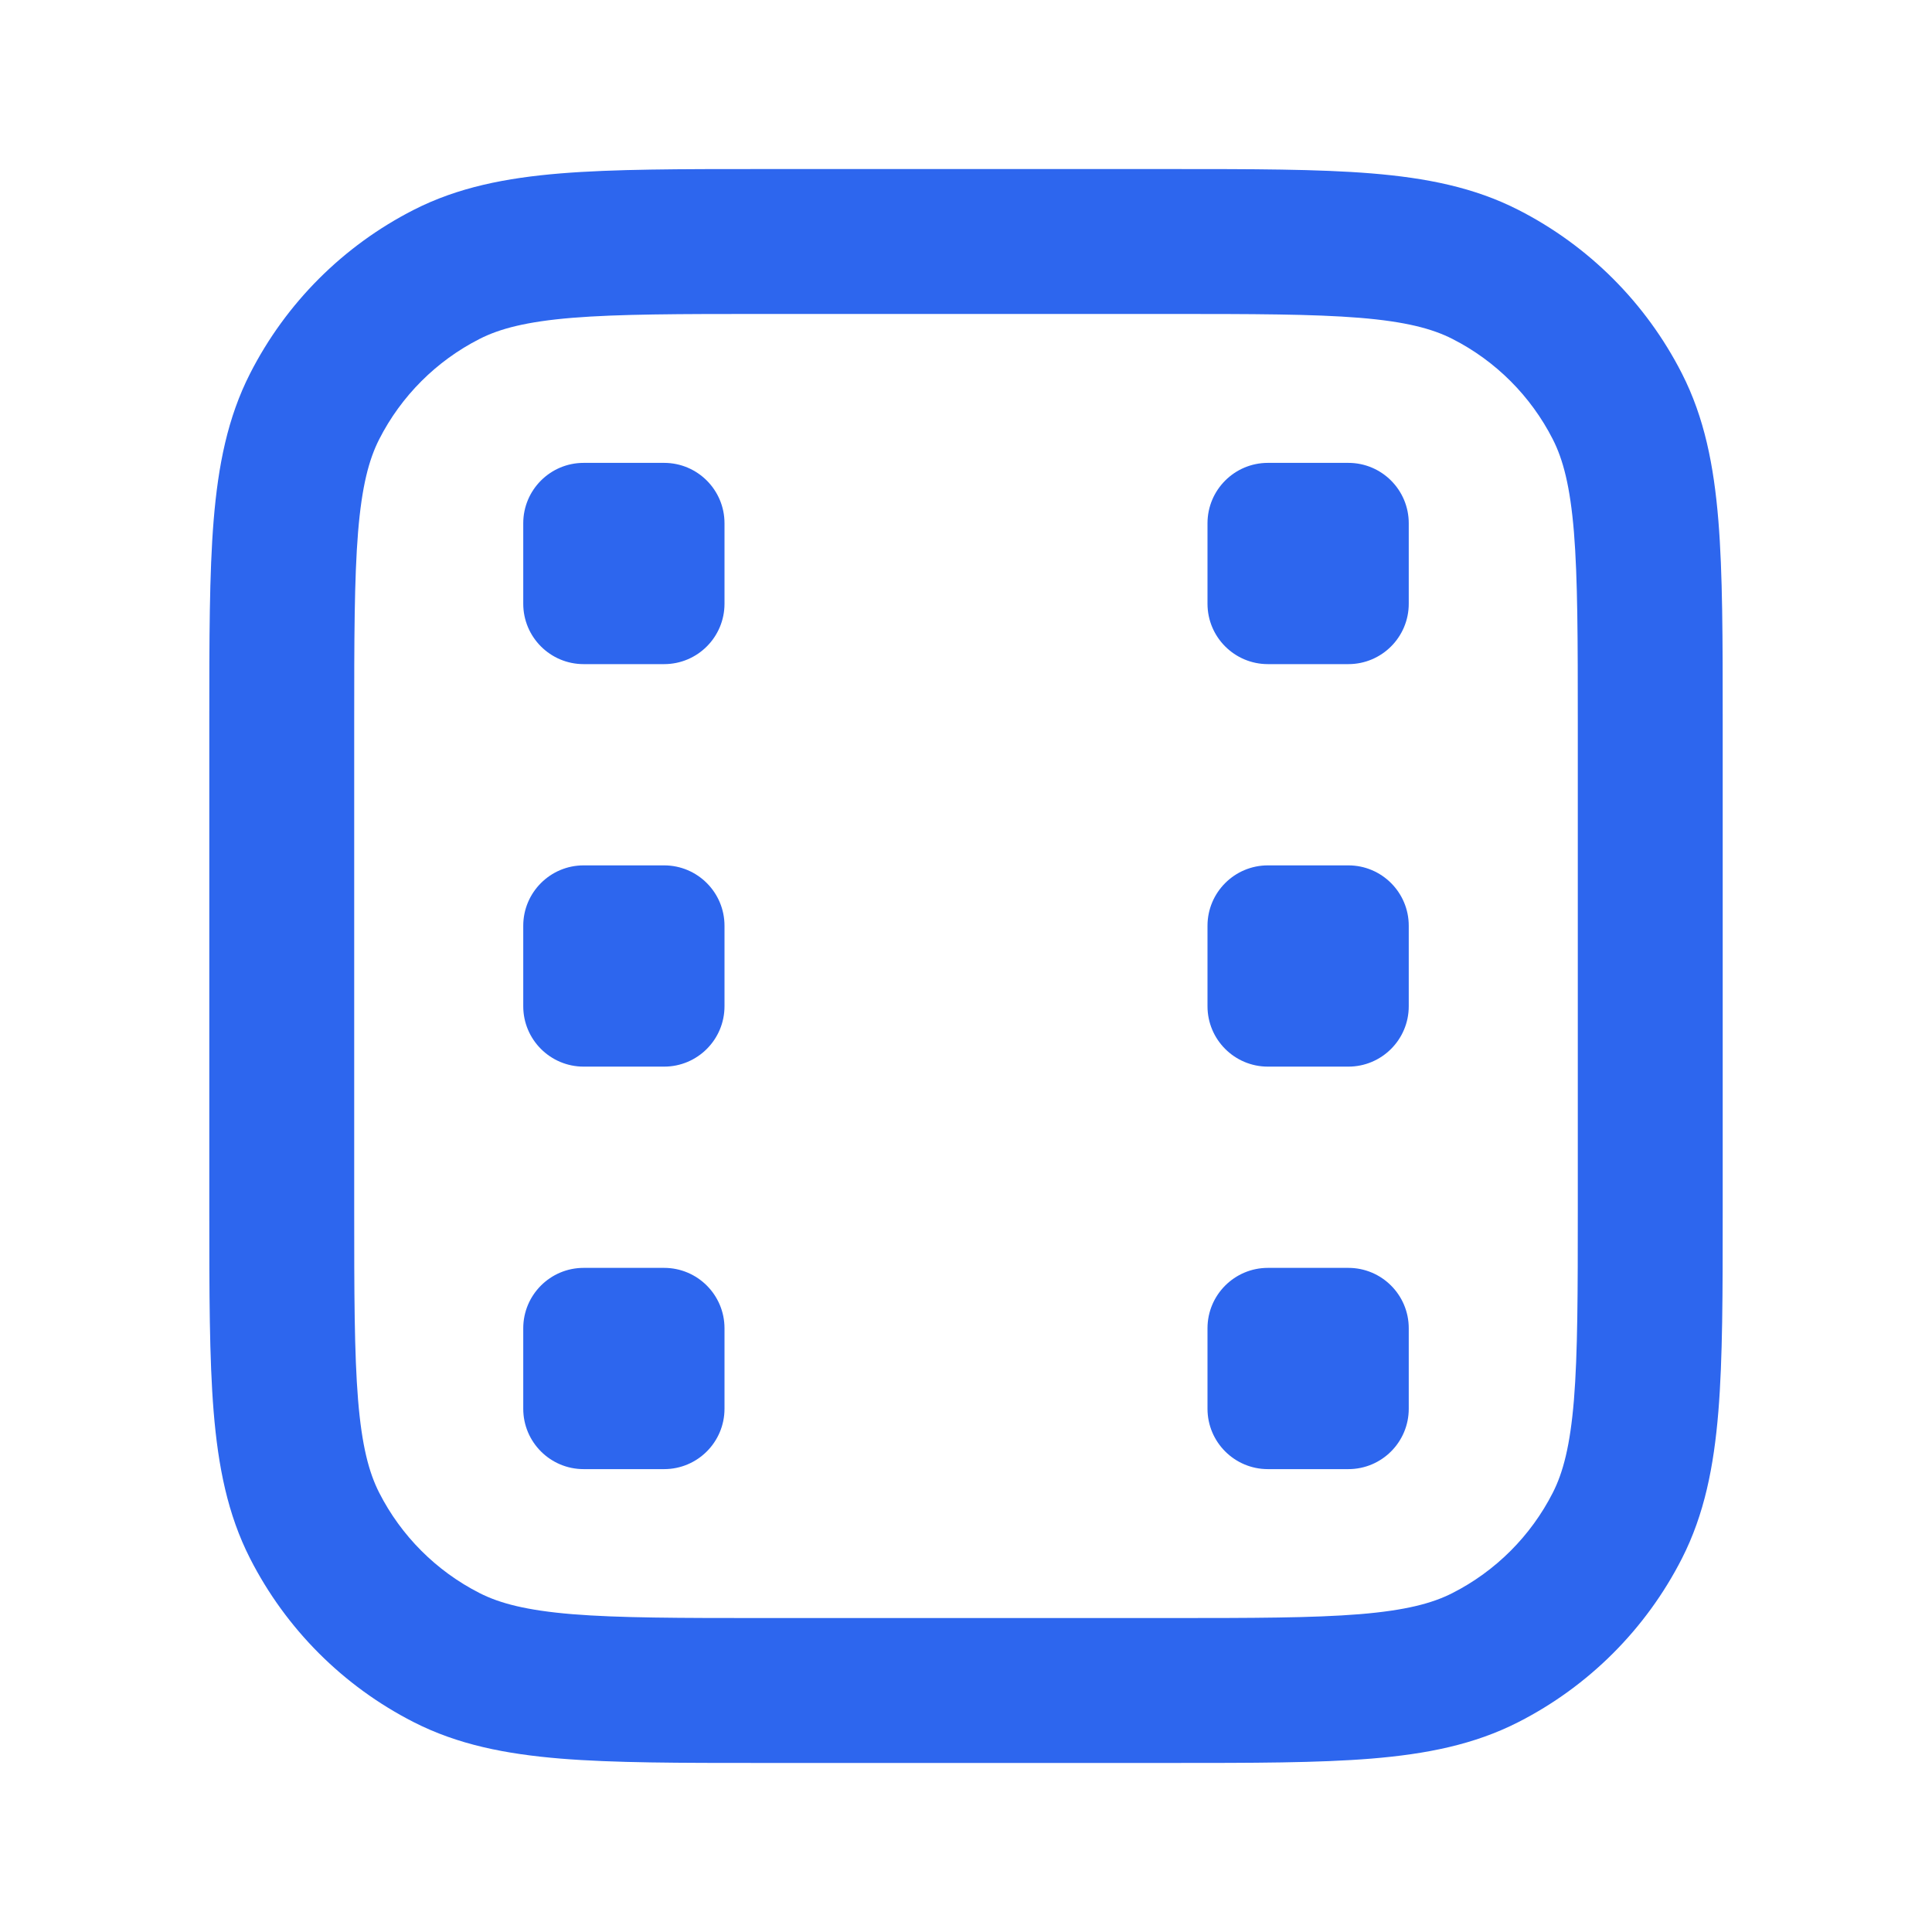 <svg width="24" height="24" viewBox="0 0 24 24" fill="none" xmlns="http://www.w3.org/2000/svg">
<path d="M7.25 15.75H8.25C8.664 15.75 9 16.086 9 16.5V17.5C9 17.914 8.664 18.25 8.25 18.25H7.25C6.836 18.25 6.5 17.914 6.5 17.5V16.5C6.5 16.086 6.836 15.75 7.25 15.75Z" fill="#2D66EE"/>
<path d="M15.75 15.75H16.75C17.164 15.75 17.5 16.086 17.5 16.5V17.5C17.5 17.914 17.164 18.25 16.75 18.25H15.75C15.336 18.25 15 17.914 15 17.5V16.5C15 16.086 15.336 15.75 15.75 15.75Z" fill="#2D66EE"/>
<path d="M7.25 10.75H8.25C8.664 10.75 9 11.086 9 11.5V12.5C9 12.914 8.664 13.25 8.25 13.25H7.25C6.836 13.25 6.5 12.914 6.5 12.5V11.5C6.5 11.086 6.836 10.75 7.25 10.75Z" fill="#2D66EE"/>
<path d="M15.75 10.75H16.75C17.164 10.75 17.5 11.086 17.5 11.5V12.5C17.5 12.914 17.164 13.25 16.75 13.25H15.75C15.336 13.25 15 12.914 15 12.5V11.5C15 11.086 15.336 10.75 15.75 10.75Z" fill="#2D66EE"/>
<path d="M7.25 5.75H8.25C8.664 5.75 9 6.086 9 6.5V7.5C9 7.914 8.664 8.25 8.25 8.25H7.25C6.836 8.25 6.5 7.914 6.5 7.5V6.5C6.5 6.086 6.836 5.75 7.25 5.75Z" fill="#2D66EE"/>
<path d="M15.75 5.75H16.75C17.164 5.75 17.5 6.086 17.5 6.5V7.5C17.5 7.914 17.164 8.25 16.75 8.25H15.75C15.336 8.25 15 7.914 15 7.5V6.5C15 6.086 15.336 5.75 15.75 5.75Z" fill="#2D66EE"/>
<path fill-rule="evenodd" clip-rule="evenodd" d="M9.461 2.1H14.539C15.556 2.1 16.374 2.1 17.036 2.154C17.717 2.21 18.312 2.327 18.861 2.607C19.736 3.053 20.447 3.764 20.893 4.639C21.173 5.188 21.29 5.783 21.346 6.464C21.4 7.126 21.4 7.944 21.4 8.961V15.039C21.4 16.056 21.4 16.874 21.346 17.536C21.29 18.217 21.173 18.812 20.893 19.361C20.447 20.236 19.736 20.947 18.861 21.393C18.312 21.673 17.717 21.79 17.036 21.846C16.374 21.9 15.556 21.9 14.539 21.9H9.461C8.444 21.9 7.626 21.9 6.964 21.846C6.283 21.79 5.688 21.673 5.139 21.393C4.264 20.947 3.553 20.236 3.107 19.361C2.827 18.812 2.71 18.217 2.654 17.536C2.6 16.874 2.6 16.056 2.6 15.039V8.961C2.6 7.944 2.6 7.126 2.654 6.464C2.71 5.783 2.827 5.188 3.107 4.639C3.553 3.764 4.264 3.053 5.139 2.607C5.688 2.327 6.283 2.21 6.964 2.154C7.626 2.1 8.444 2.1 9.461 2.1ZM7.11 3.948C6.541 3.995 6.209 4.082 5.956 4.211C5.42 4.484 4.984 4.92 4.711 5.456C4.582 5.709 4.495 6.041 4.448 6.61C4.401 7.19 4.4 7.935 4.4 9V15C4.4 16.065 4.401 16.809 4.448 17.39C4.495 17.959 4.582 18.291 4.711 18.544C4.984 19.08 5.42 19.516 5.956 19.789C6.209 19.918 6.541 20.005 7.11 20.052C7.69 20.099 8.435 20.1 9.5 20.1H14.5C15.565 20.1 16.309 20.099 16.89 20.052C17.459 20.005 17.791 19.918 18.044 19.789C18.58 19.516 19.016 19.08 19.289 18.544C19.418 18.291 19.505 17.959 19.552 17.39C19.599 16.809 19.6 16.065 19.6 15V9C19.6 7.935 19.599 7.19 19.552 6.61C19.505 6.041 19.418 5.709 19.289 5.456C19.016 4.92 18.58 4.484 18.044 4.211C17.791 4.082 17.459 3.995 16.89 3.948C16.309 3.901 15.565 3.9 14.5 3.9H9.5C8.435 3.9 7.69 3.901 7.11 3.948Z" fill="#2D66EE"/>
</svg>
